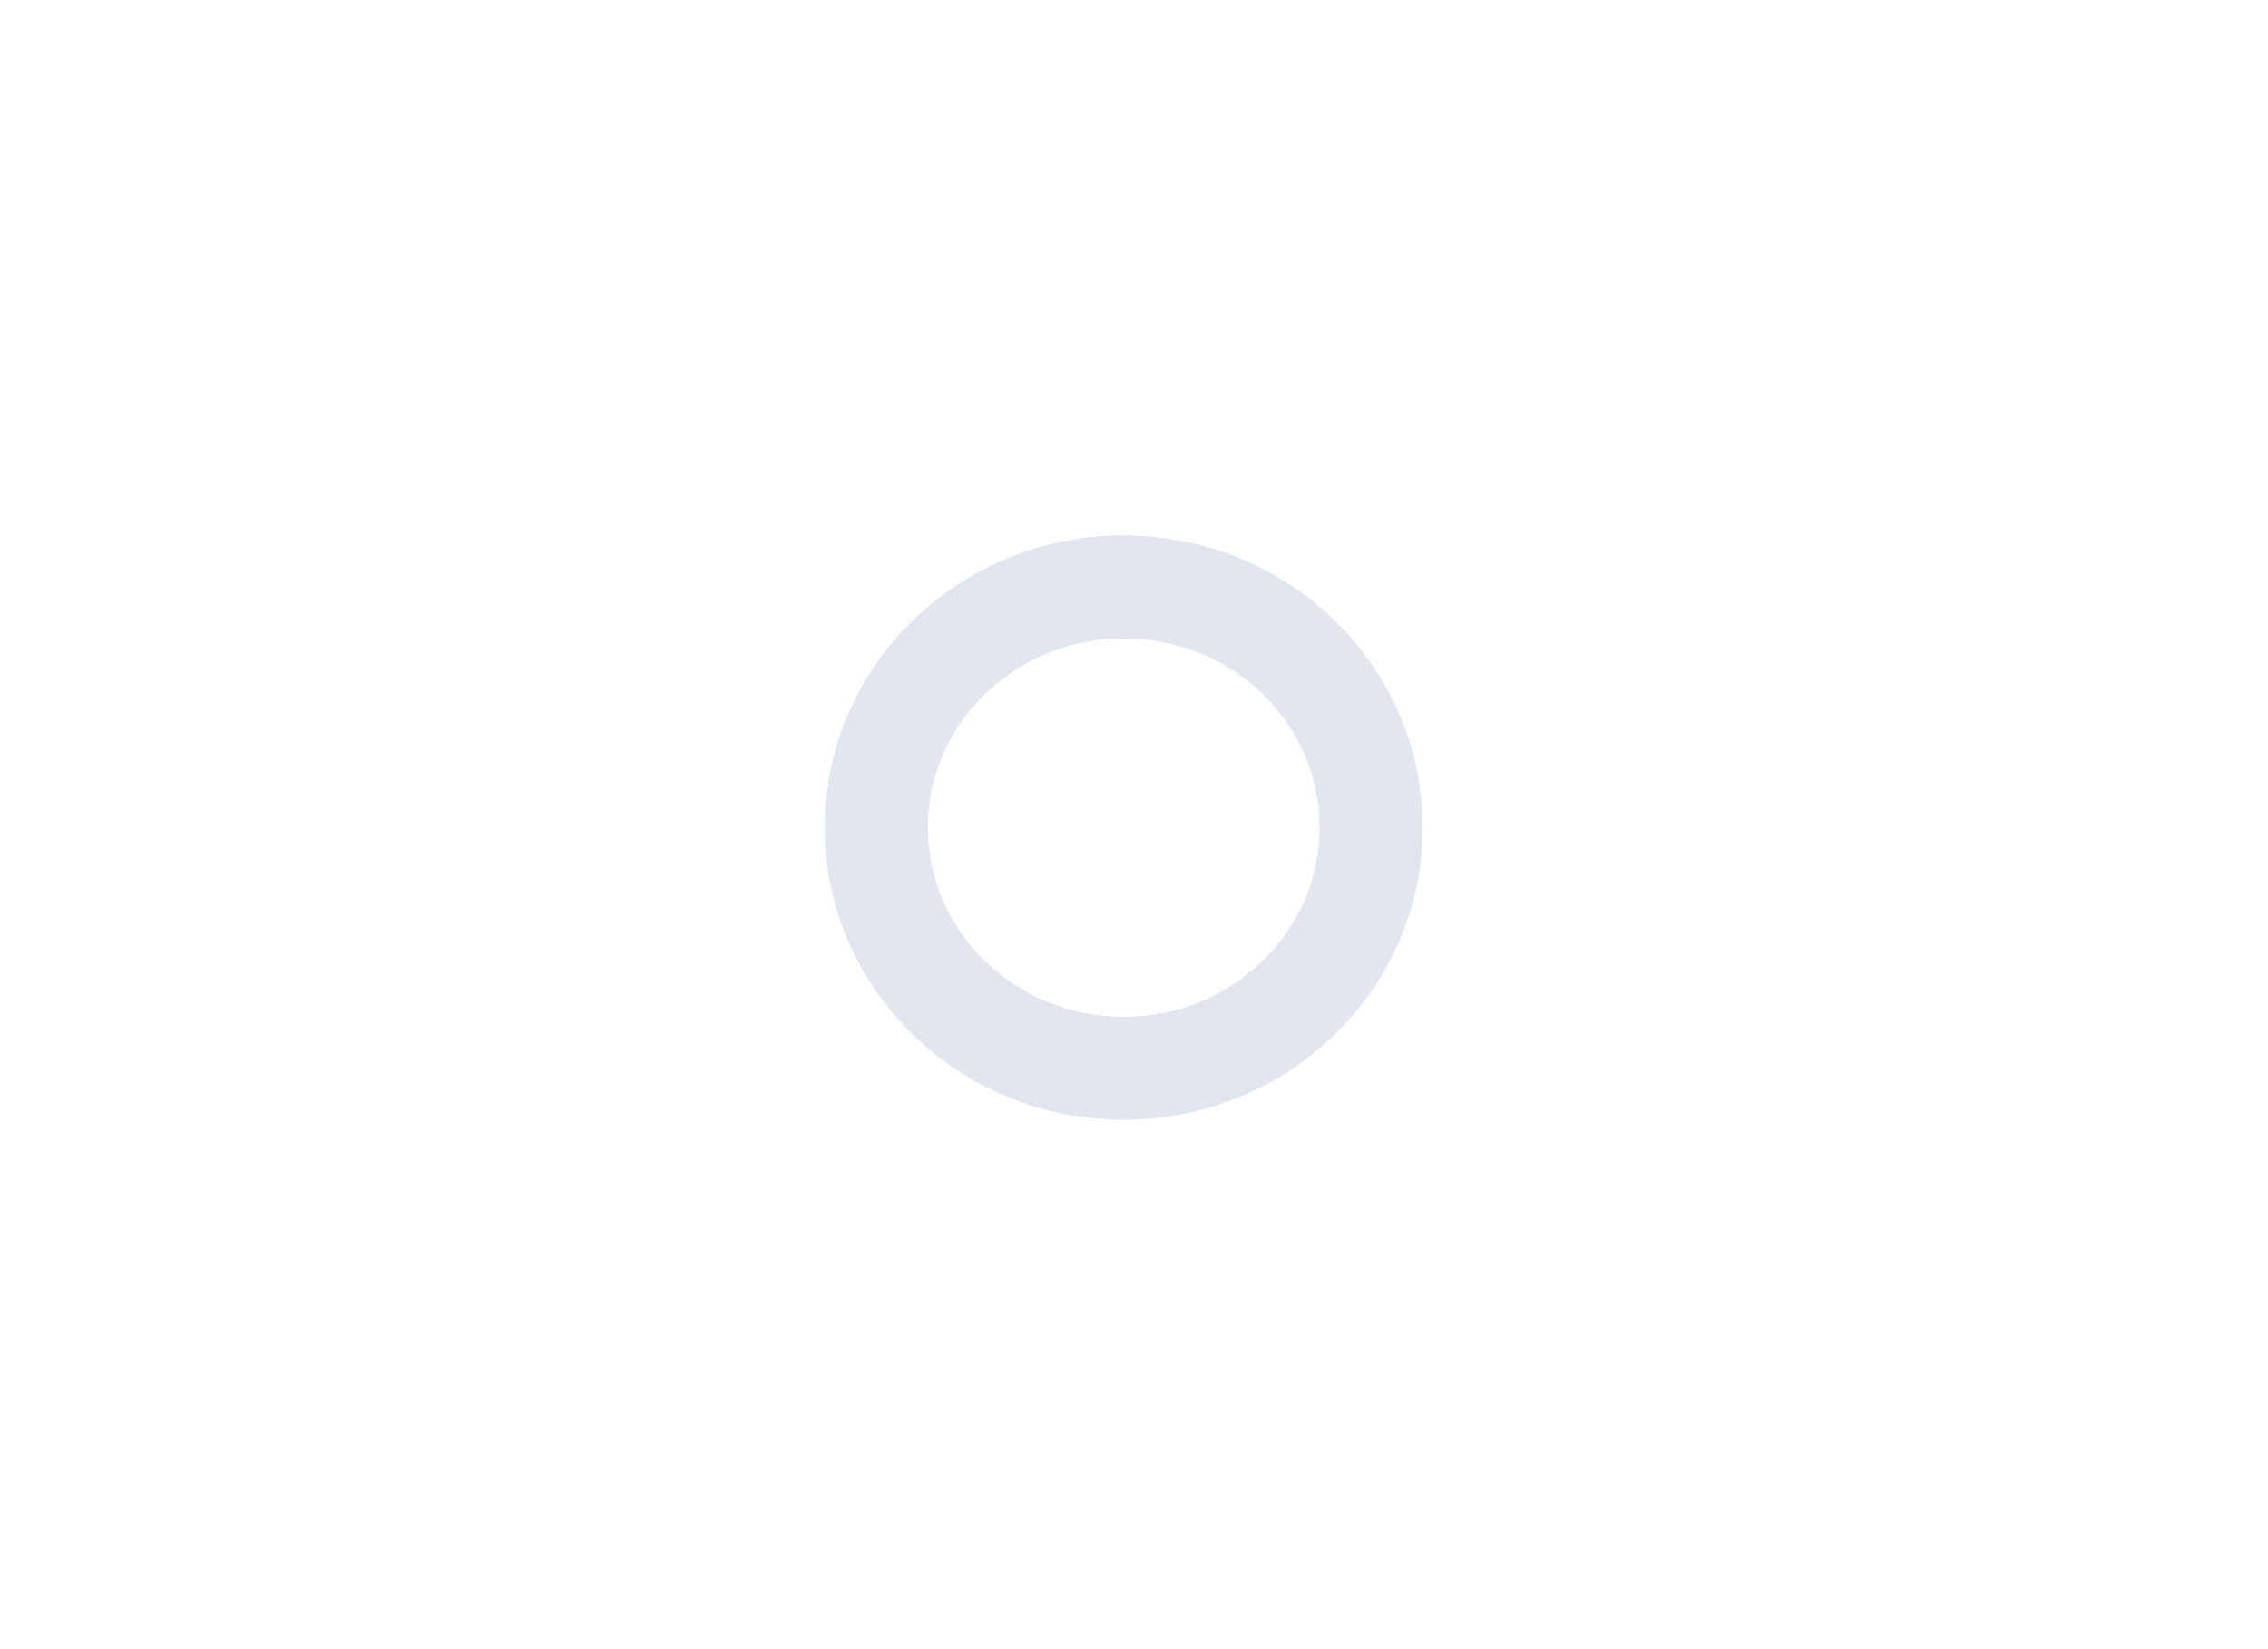 <svg width="22" height="16" viewBox="0 0 22 16" fill="none" xmlns="http://www.w3.org/2000/svg">
<path d="M13.3 8.029C13.3 9.319 12.226 10.364 10.9 10.364C9.575 10.364 8.5 9.319 8.5 8.029C8.5 6.739 9.575 5.694 10.9 5.694C12.226 5.694 13.3 6.739 13.3 8.029Z" stroke="#E1E6EF"/>
</svg>
